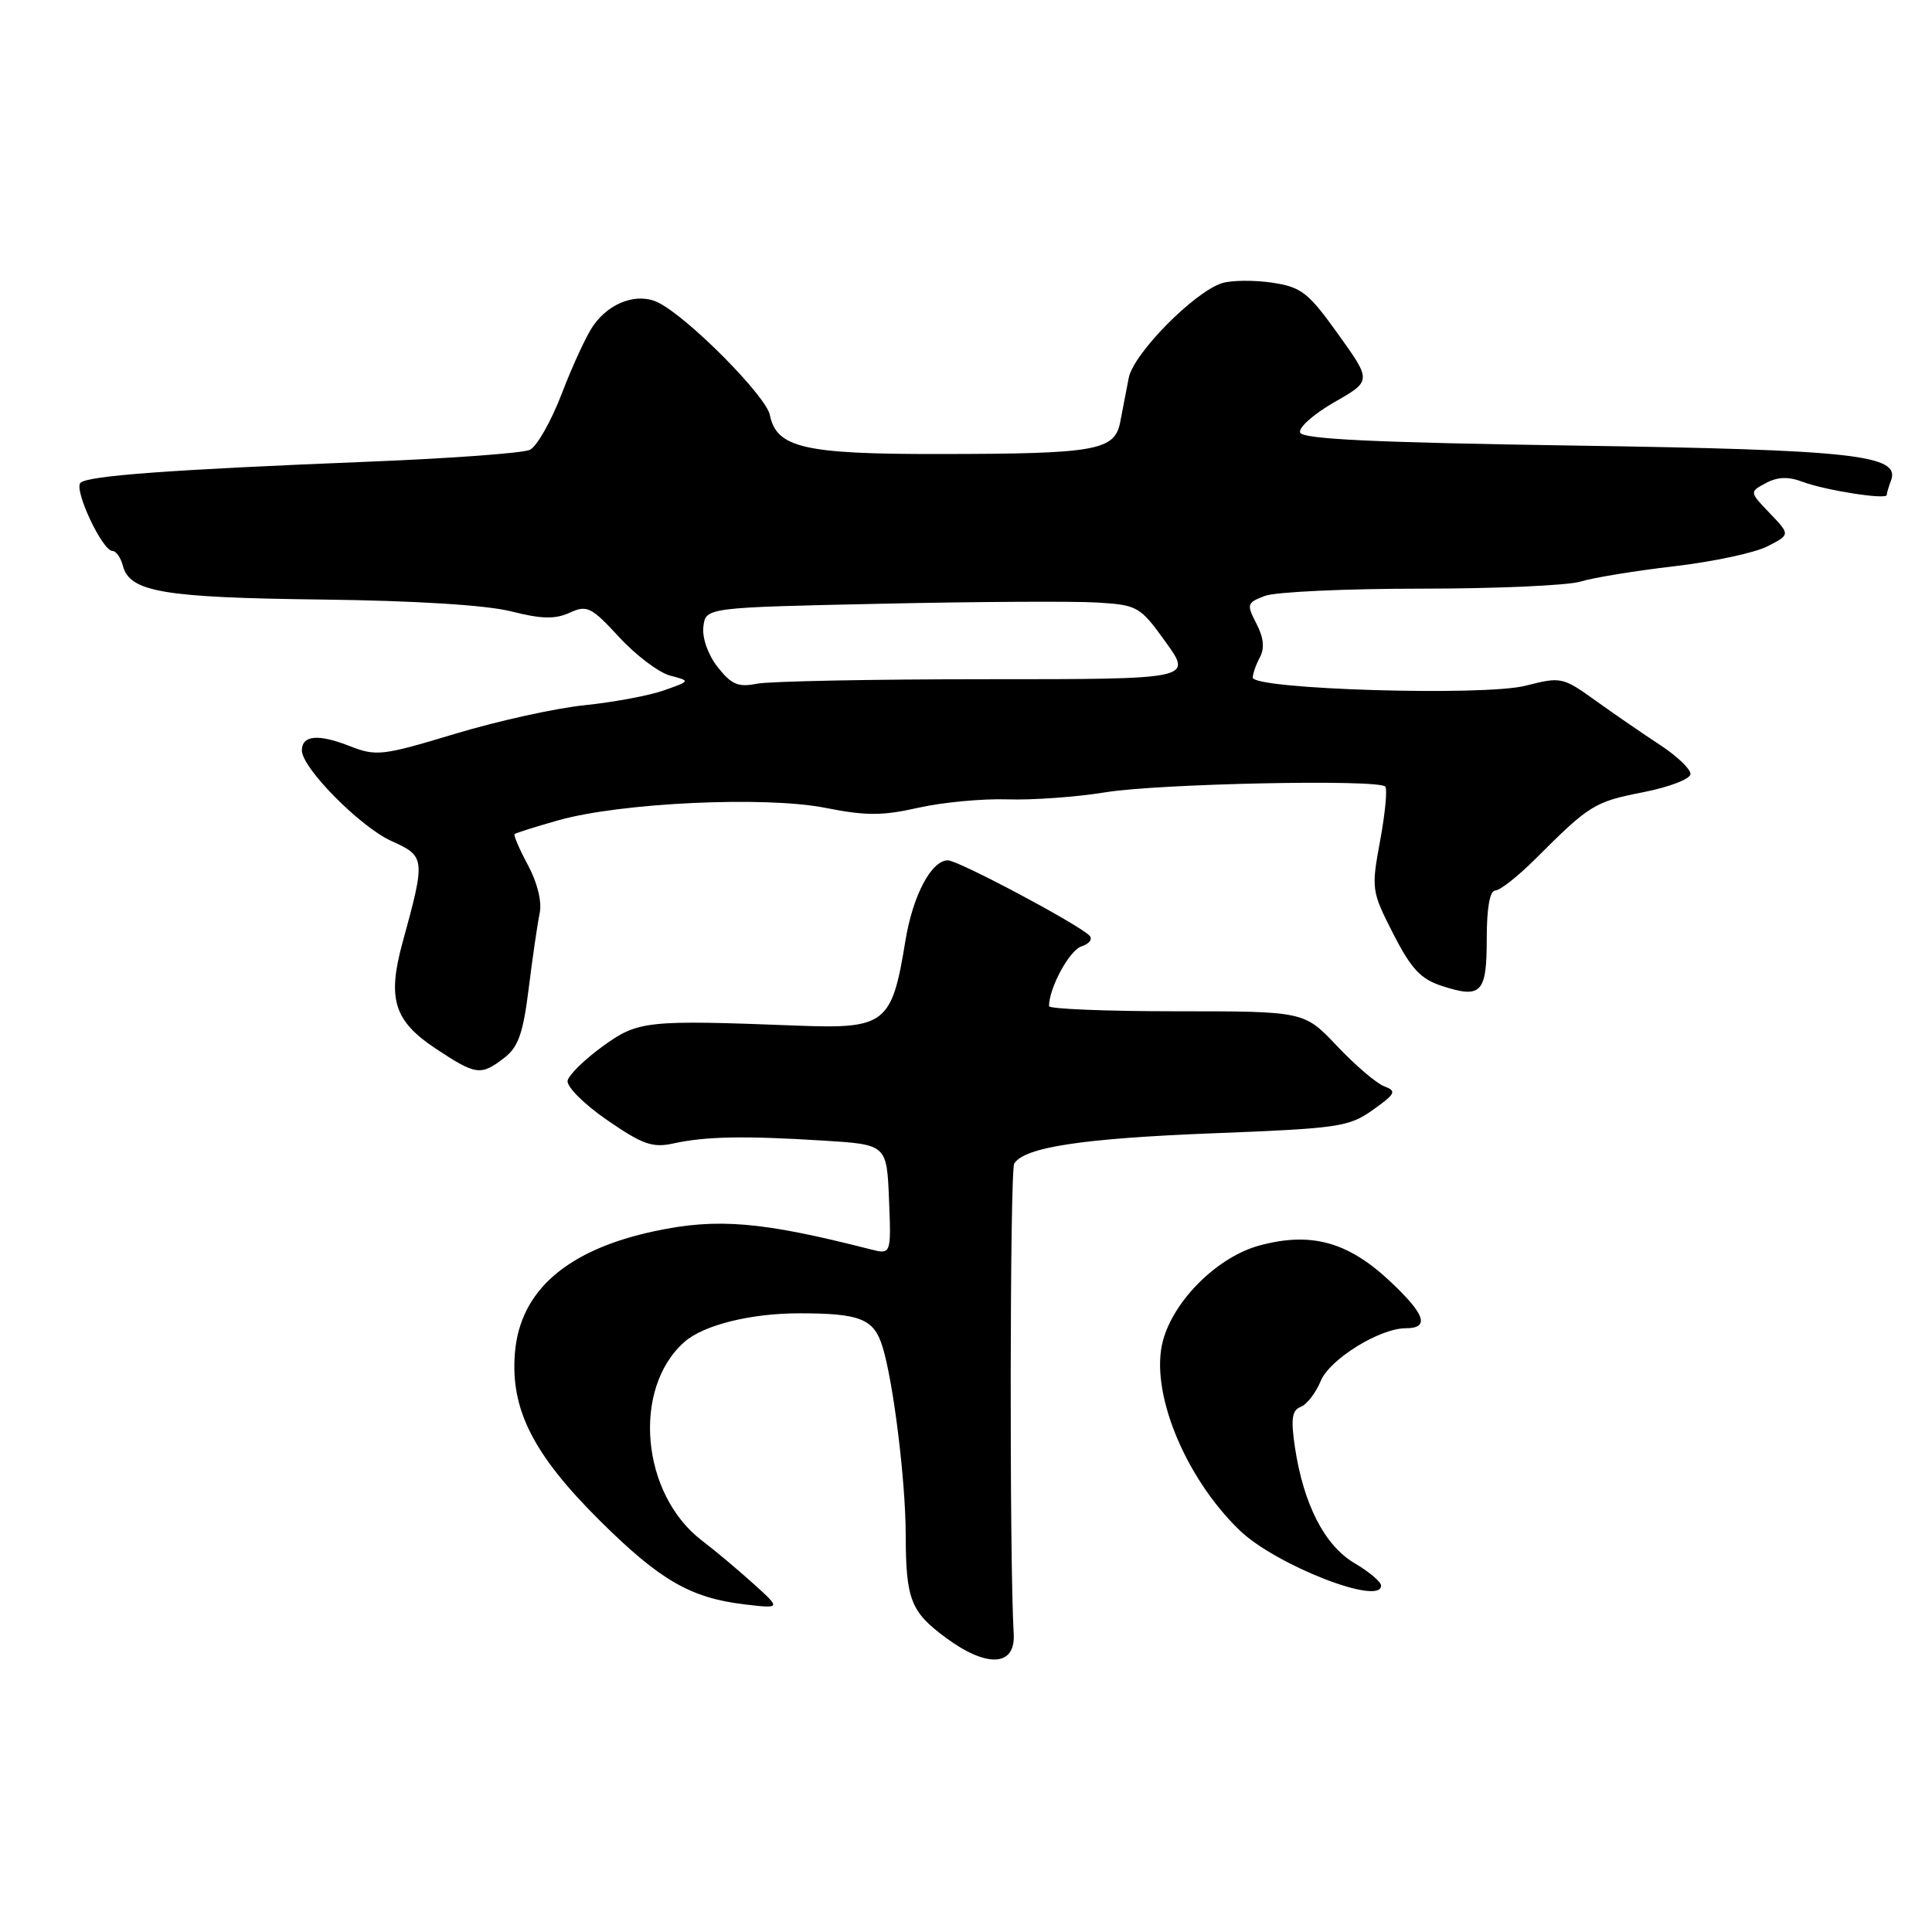 <?xml version="1.0" encoding="UTF-8" standalone="no"?>
<!DOCTYPE svg PUBLIC "-//W3C//DTD SVG 1.1//EN" "http://www.w3.org/Graphics/SVG/1.1/DTD/svg11.dtd" >
<svg xmlns="http://www.w3.org/2000/svg" xmlns:xlink="http://www.w3.org/1999/xlink" version="1.1" viewBox="0 0 256 256">
 <g >
 <path fill="currentColor"
d=" M 134.32 216.50 C 133.75 206.87 133.81 155.12 134.39 154.18 C 135.73 152.01 143.42 150.84 160.90 150.16 C 177.35 149.52 178.75 149.32 181.91 147.07 C 184.94 144.91 185.10 144.58 183.40 143.93 C 182.35 143.53 179.55 141.13 177.16 138.60 C 172.82 134.00 172.82 134.00 155.91 134.00 C 146.61 134.00 139.00 133.69 139.00 133.32 C 139.00 130.90 141.71 125.91 143.30 125.40 C 144.35 125.07 144.82 124.42 144.35 123.96 C 142.74 122.38 126.97 114.00 125.60 114.00 C 123.41 114.00 120.95 118.66 119.97 124.66 C 118.18 135.70 117.34 136.35 105.62 135.90 C 85.65 135.13 84.55 135.24 79.85 138.65 C 77.46 140.38 75.37 142.43 75.21 143.20 C 75.06 143.98 77.41 146.33 80.45 148.42 C 85.15 151.66 86.47 152.12 89.24 151.51 C 93.49 150.58 98.58 150.48 109.00 151.13 C 117.50 151.65 117.50 151.65 117.80 158.95 C 118.09 166.24 118.09 166.24 115.30 165.53 C 100.93 161.86 95.08 161.37 86.80 163.12 C 75.14 165.60 68.91 171.00 68.23 179.26 C 67.61 186.74 70.66 192.75 79.55 201.56 C 87.47 209.41 91.52 211.74 98.67 212.59 C 103.50 213.16 103.50 213.16 99.81 209.83 C 97.78 208.00 94.73 205.44 93.03 204.15 C 84.96 198.01 83.70 184.02 90.67 177.83 C 93.21 175.57 99.48 174.01 106.00 174.02 C 113.95 174.03 115.77 174.75 116.91 178.36 C 118.35 182.91 120.00 196.16 120.01 203.32 C 120.03 211.96 120.67 213.58 125.37 217.04 C 130.80 221.04 134.58 220.81 134.32 216.50 Z  M 183.00 210.10 C 183.00 209.60 181.41 208.26 179.47 207.12 C 175.51 204.78 172.72 199.33 171.58 191.74 C 171.03 188.01 171.19 186.86 172.35 186.42 C 173.16 186.11 174.36 184.56 175.01 182.97 C 176.20 180.10 182.82 176.00 186.26 176.00 C 189.49 176.00 188.87 174.16 184.15 169.74 C 178.58 164.53 173.70 163.20 166.90 165.03 C 161.37 166.52 155.55 172.25 154.10 177.64 C 152.31 184.26 156.93 195.69 164.24 202.76 C 169.01 207.37 183.00 212.84 183.00 210.10 Z  M 66.82 140.17 C 68.68 138.74 69.32 136.91 70.06 130.94 C 70.57 126.85 71.22 122.38 71.51 121.00 C 71.83 119.49 71.21 116.97 69.96 114.64 C 68.82 112.52 68.02 110.66 68.19 110.52 C 68.36 110.37 70.97 109.54 74.00 108.69 C 82.24 106.36 101.40 105.47 109.34 107.04 C 114.73 108.11 116.91 108.11 121.69 107.03 C 124.89 106.31 130.20 105.81 133.50 105.92 C 136.80 106.03 142.65 105.61 146.50 104.98 C 153.60 103.83 182.57 103.23 183.55 104.22 C 183.85 104.52 183.55 107.73 182.88 111.36 C 181.69 117.81 181.73 118.08 184.61 123.73 C 186.97 128.35 188.25 129.73 191.02 130.63 C 196.29 132.35 197.00 131.61 197.00 124.39 C 197.00 120.31 197.41 118.00 198.13 118.00 C 198.75 118.00 201.17 116.09 203.51 113.75 C 210.60 106.66 211.28 106.23 217.75 104.97 C 221.24 104.28 224.00 103.21 224.00 102.55 C 224.00 101.89 222.18 100.16 219.95 98.70 C 217.72 97.24 213.88 94.60 211.43 92.84 C 207.07 89.71 206.84 89.66 202.15 90.86 C 196.67 92.27 166.00 91.35 166.00 89.78 C 166.00 89.28 166.42 88.07 166.94 87.10 C 167.59 85.90 167.44 84.47 166.48 82.63 C 165.16 80.07 165.22 79.87 167.60 78.96 C 168.99 78.43 178.28 78.00 188.24 78.00 C 198.21 78.00 207.74 77.58 209.43 77.06 C 211.12 76.54 216.71 75.63 221.86 75.03 C 227.01 74.43 232.58 73.24 234.22 72.38 C 237.22 70.84 237.22 70.84 234.51 68.01 C 231.80 65.18 231.80 65.18 233.99 64.01 C 235.53 63.18 236.97 63.13 238.84 63.84 C 241.84 64.97 250.00 66.25 250.00 65.59 C 250.00 65.36 250.25 64.51 250.56 63.70 C 251.87 60.28 245.73 59.60 208.58 59.04 C 182.06 58.64 172.56 58.19 172.27 57.31 C 172.05 56.65 174.09 54.85 176.81 53.29 C 181.75 50.47 181.75 50.47 177.32 44.29 C 173.34 38.73 172.45 38.04 168.54 37.45 C 166.15 37.10 163.17 37.13 161.92 37.52 C 158.22 38.70 150.18 46.86 149.56 50.08 C 149.25 51.69 148.75 54.30 148.44 55.90 C 147.71 59.71 145.29 60.14 124.44 60.16 C 106.54 60.18 102.90 59.34 102.01 54.99 C 101.50 52.48 91.37 42.24 87.32 40.14 C 84.57 38.71 80.81 40.01 78.61 43.15 C 77.73 44.40 75.86 48.44 74.45 52.13 C 73.04 55.81 71.13 59.18 70.20 59.61 C 69.26 60.04 59.73 60.74 49.00 61.17 C 22.61 62.23 11.66 63.03 10.67 63.97 C 9.74 64.86 13.56 73.00 14.90 73.00 C 15.38 73.00 16.00 73.89 16.29 74.99 C 17.19 78.43 21.64 79.19 42.50 79.44 C 55.03 79.59 64.45 80.18 67.73 81.01 C 71.75 82.03 73.55 82.07 75.48 81.19 C 77.79 80.14 78.34 80.41 82.04 84.42 C 84.26 86.83 87.29 89.12 88.79 89.52 C 91.50 90.23 91.50 90.23 88.00 91.47 C 86.08 92.16 81.35 93.04 77.50 93.44 C 73.65 93.83 65.90 95.54 60.28 97.24 C 50.60 100.16 49.85 100.24 46.26 98.83 C 42.15 97.22 40.00 97.43 40.00 99.44 C 40.00 101.75 47.75 109.59 51.87 111.44 C 56.37 113.47 56.40 113.74 53.35 124.85 C 51.29 132.36 52.20 135.28 57.74 138.95 C 63.07 142.48 63.70 142.57 66.82 140.17 Z  M 95.10 88.40 C 93.82 86.77 93.03 84.54 93.20 83.05 C 93.50 80.50 93.50 80.50 116.68 80.00 C 129.43 79.72 142.36 79.65 145.40 79.84 C 150.76 80.17 151.06 80.35 154.47 85.09 C 158.00 90.00 158.00 90.00 130.62 90.00 C 115.57 90.00 101.91 90.27 100.27 90.60 C 97.82 91.09 96.91 90.70 95.10 88.40 Z "/>
</g>
</svg>